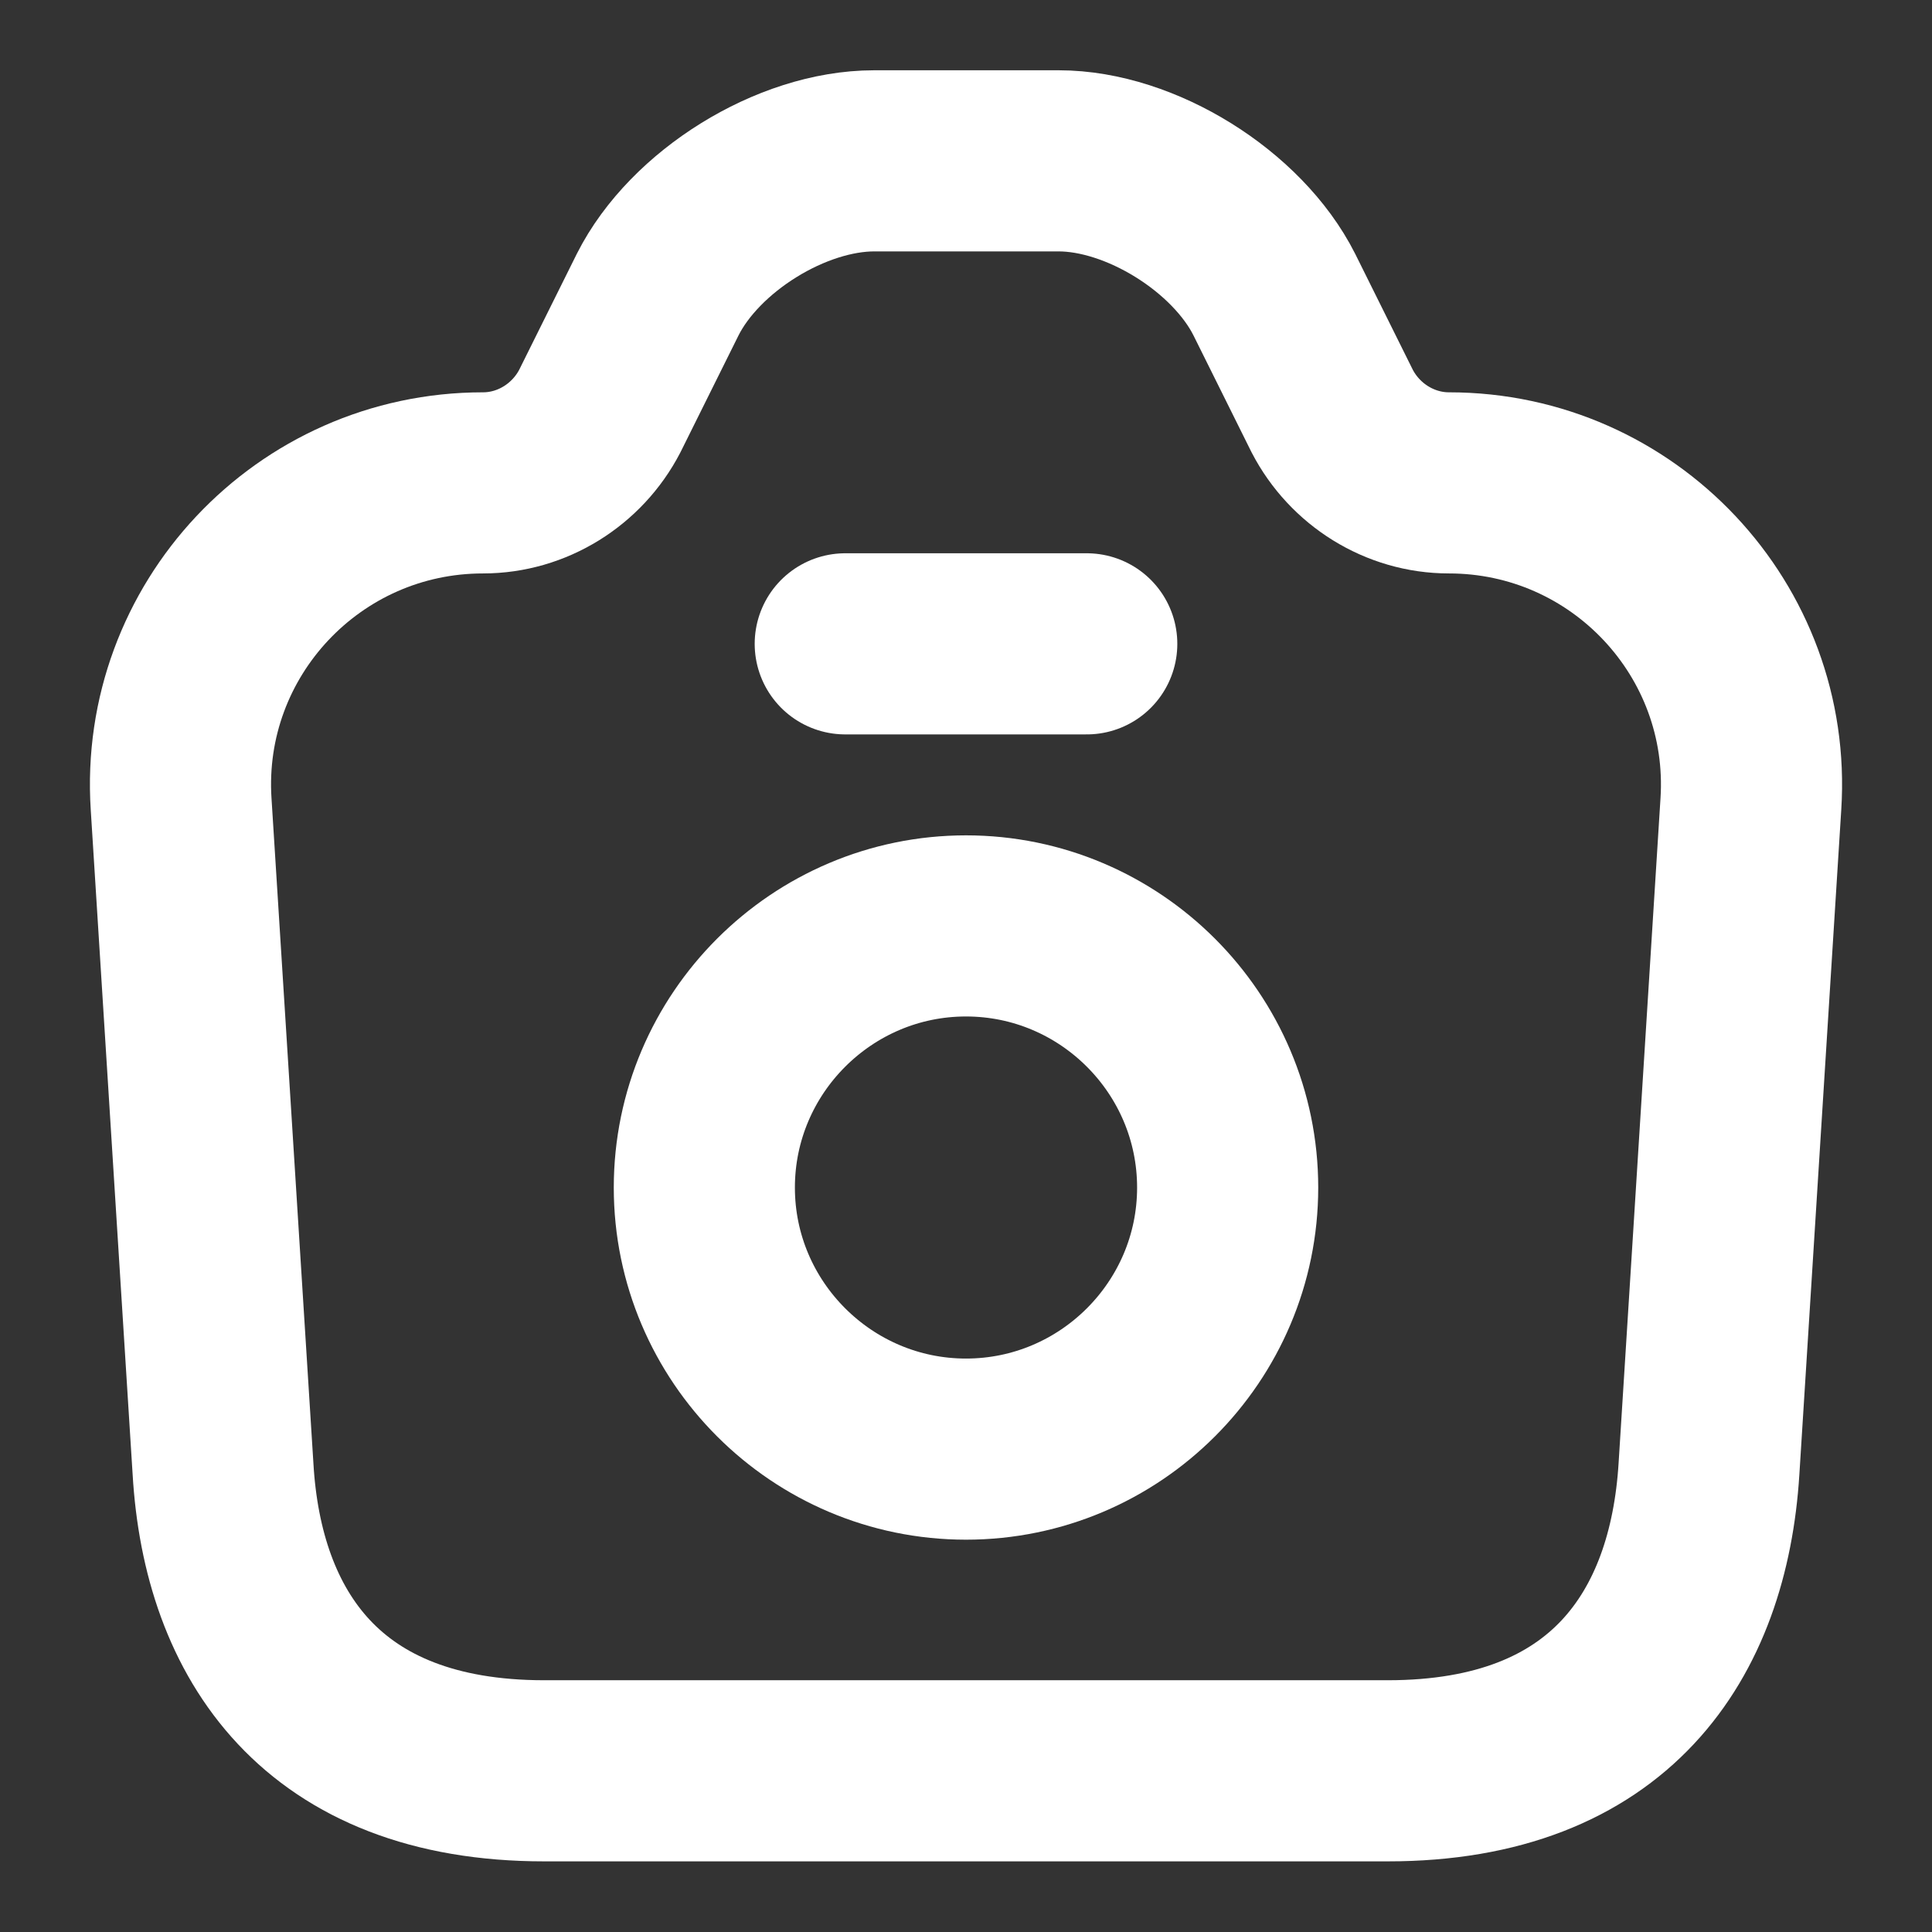 <svg width="16" height="16" viewBox="0 0 16 16" fill="none" xmlns="http://www.w3.org/2000/svg">
<rect x="0" y="0" width="16" height="16" fill="#333333" stroke="none"/>
<path d="M4.507 14.665H11.493C13.333 14.665 14.067 13.539 14.153 12.165L14.5 6.659C14.593 5.219 13.447 3.999 12 3.999C11.593 3.999 11.22 3.765 11.033 3.405L10.553 2.439C10.247 1.832 9.447 1.332 8.767 1.332H7.24C6.553 1.332 5.753 1.832 5.447 2.439L4.967 3.405C4.78 3.765 4.407 3.999 4 3.999C2.553 3.999 1.407 5.219 1.5 6.659L1.847 12.165C1.927 13.539 2.667 14.665 4.507 14.665Z" stroke="white" stroke-width="1.5" stroke-linecap="round" stroke-linejoin="round"/>
<path d="M7 5.332H9" stroke="white" stroke-width="1.5" stroke-linecap="round" stroke-linejoin="round"/>
<path d="M8 12.001C9.194 12.001 10.167 11.028 10.167 9.835C10.167 8.641 9.194 7.668 8 7.668C6.807 7.668 5.833 8.641 5.833 9.835C5.833 11.028 6.807 12.001 8 12.001Z" stroke="white" stroke-width="1.5" stroke-linecap="round" stroke-linejoin="round"/>
</svg>
